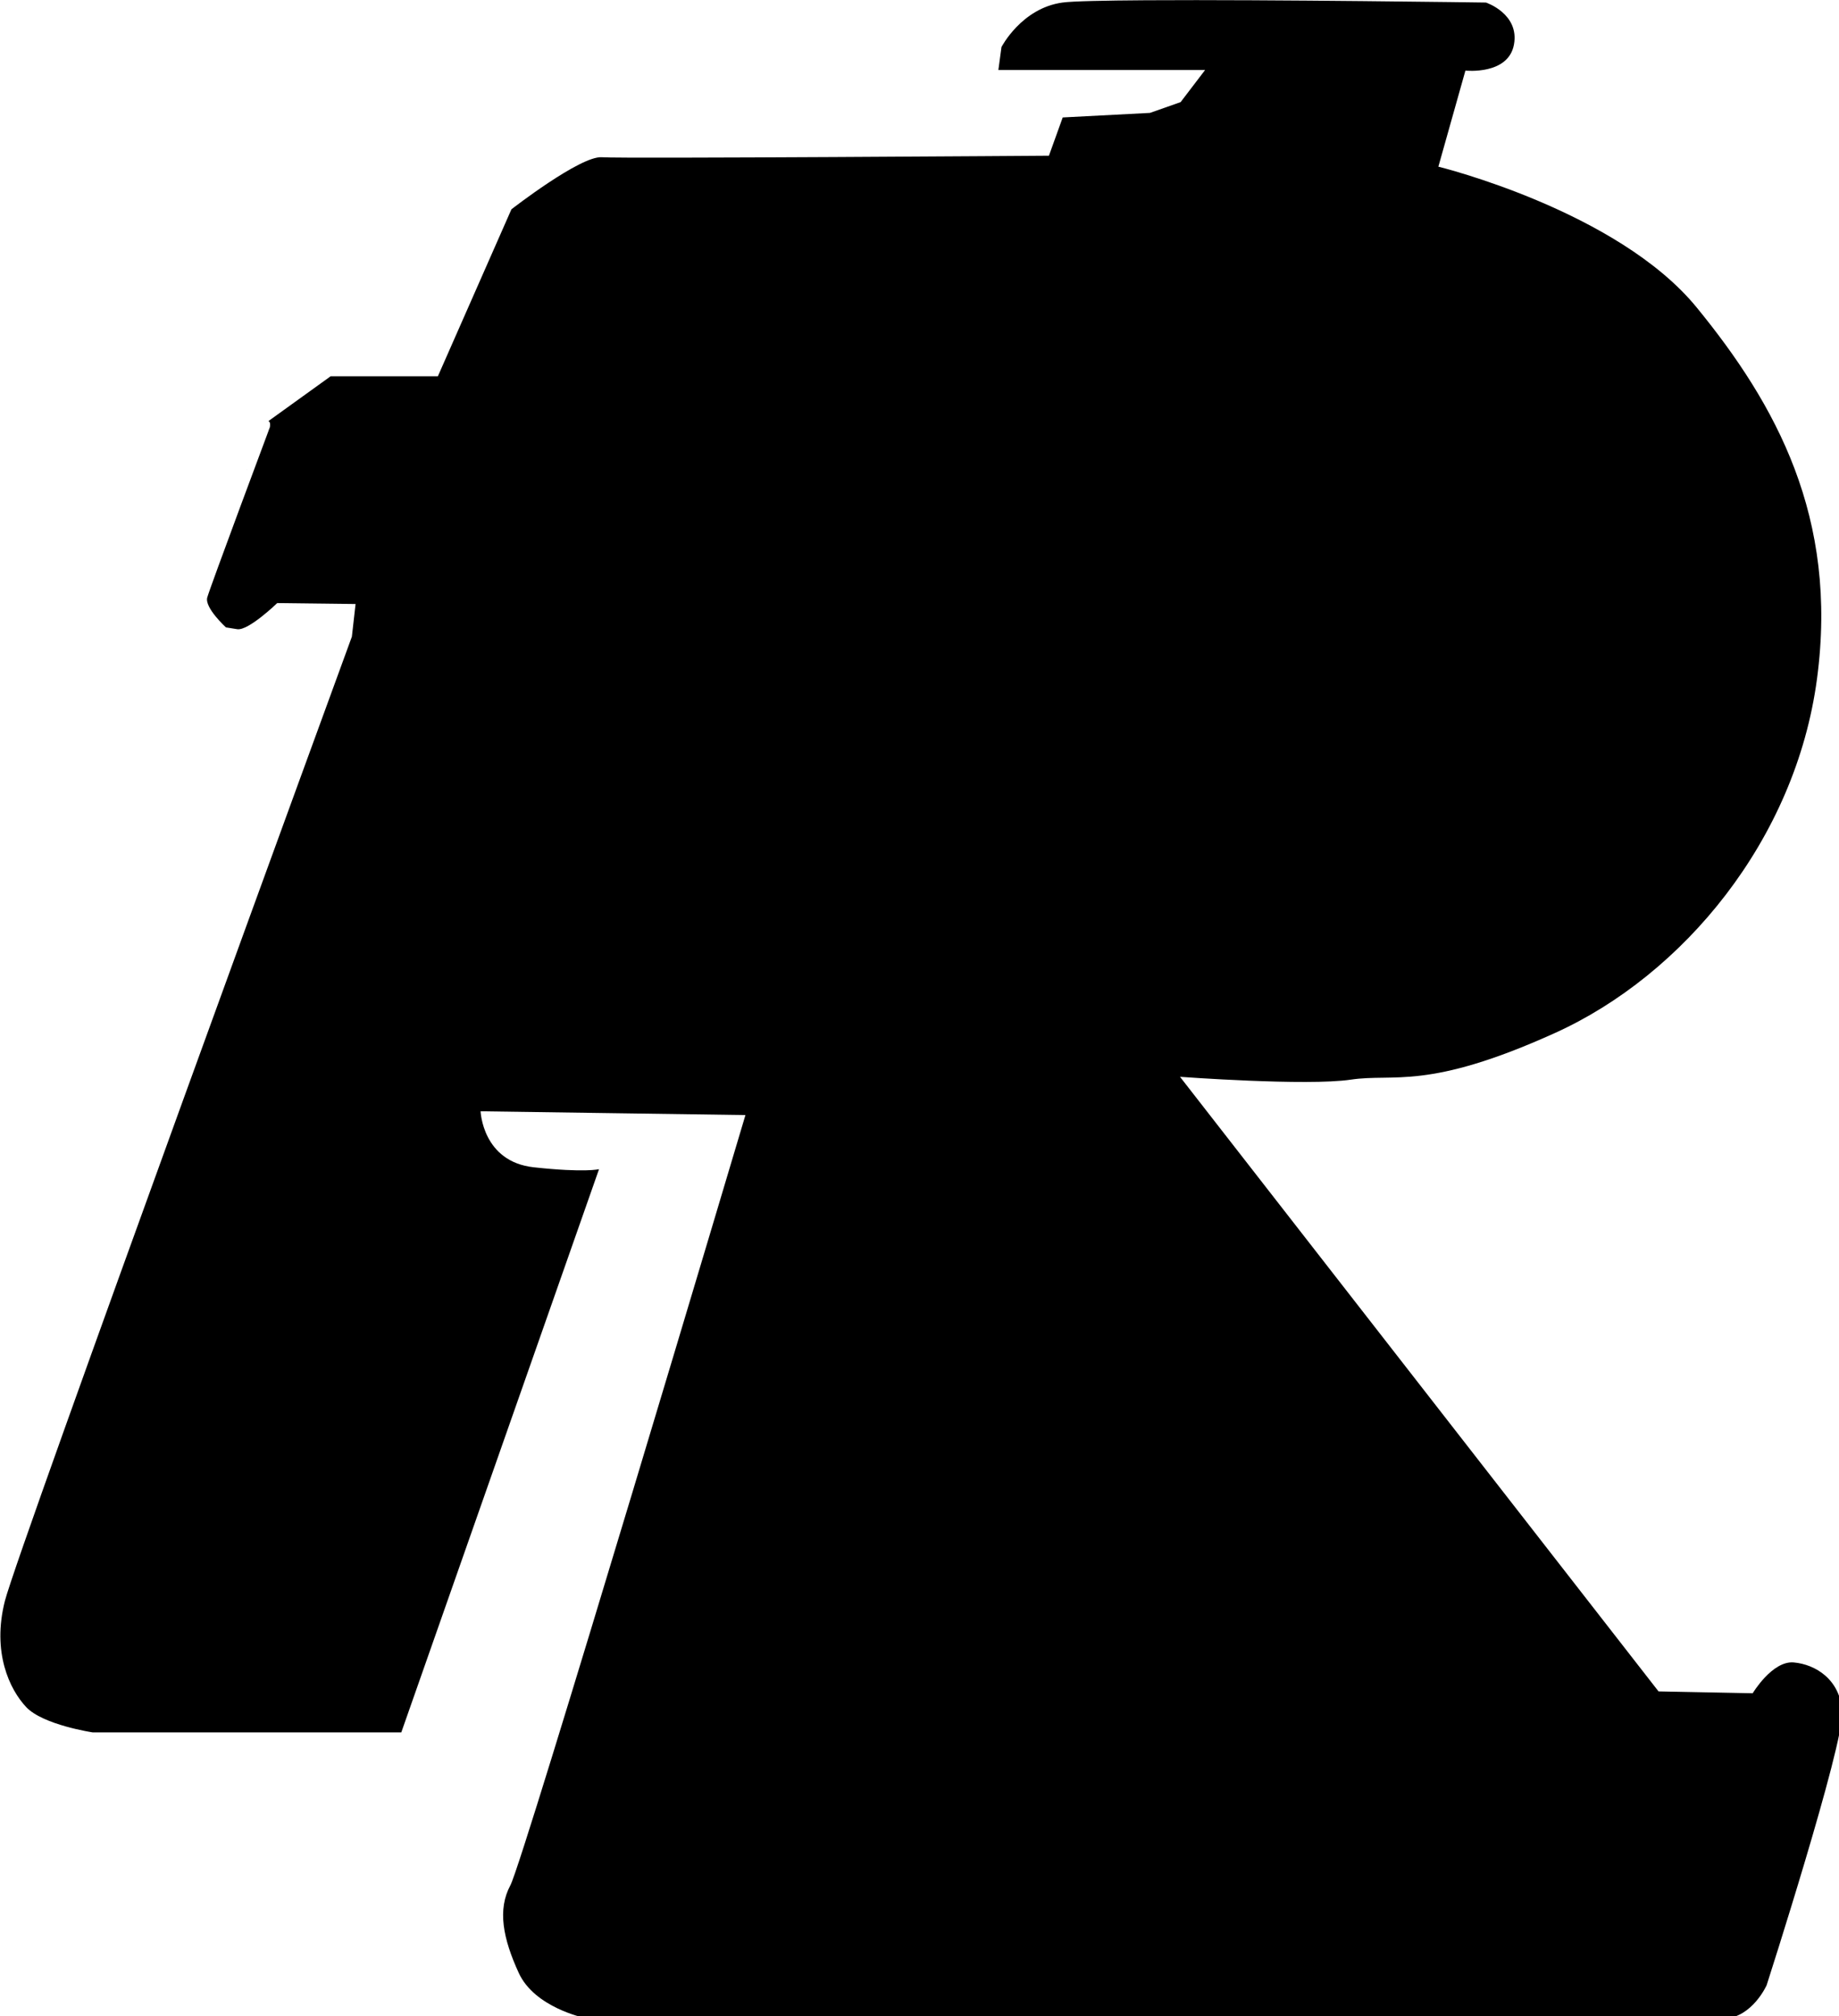 <?xml version="1.0" encoding="UTF-8" standalone="no"?>
<!-- Created with Inkscape (http://www.inkscape.org/) -->

<svg
   width="84.021"
   height="92.125"
   viewBox="0 0 22.23 24.375"
   version="1.1"
   id="svg1"
   xml:space="preserve"
   xmlns:inkscape="http://www.inkscape.org/namespaces/inkscape"
   xmlns:sodipodi="http://sodipodi.sourceforge.net/DTD/sodipodi-0.dtd"
   xmlns="http://www.w3.org/2000/svg"
   xmlns:svg="http://www.w3.org/2000/svg"><sodipodi:namedview
     id="namedview1"
     pagecolor="#ffffff"
     bordercolor="#0000"
     borderopacity="0.25"
     inkscape:showpageshadow="2"
     inkscape:pageopacity="0.0"
     inkscape:pagecheckerboard="0"
     inkscape:deskcolor="#d1d1d1"
     inkscape:document-units="mm" /><defs
     id="defs1" /><g
     inkscape:label="Layer 1"
     inkscape:groupmode="layer"
     id="layer1"
     transform="translate(-2.698,-0.768)"><g
       style="fill:none"
       id="g1"
       transform="matrix(0.265,0,0,0.265,0.156,0.511)"><path
         id="path1"
         style="fill:#000000;stroke:none;stroke-width:2;stroke-opacity:1"
         d="m 61.869,0.981 c -1.899,0.012 -3.341,0.042 -3.809,0.105 -1.872,0.255 -2.785,2.031 -2.785,2.031 l -0.141,1.047 h 9.43 l -1.117,1.465 -1.398,0.492 -3.98,0.207 -0.629,1.746 c 0,0 -19.42,0.14 -20.398,0.07 -0.978,-0.07 -4.121,2.375 -4.121,2.375 l -3.355,7.617 h -4.891 l -2.836,2.043 c 0.072,0.045 0.106,0.157 0.039,0.297 l 0.062,-0.117 c 0,0 -2.767,7.403 -2.895,7.871 -0.128,0.468 0.852,1.363 0.852,1.363 l 0.512,0.082 c 0.511,0.085 1.828,-1.191 1.828,-1.191 l 3.574,0.043 -0.168,1.488 c 0,0 -15.232,41.652 -15.828,43.992 -0.596,2.34 0.211,4.043 0.977,4.852 0.766,0.808 3.023,1.148 3.023,1.148 h 14.082 l 9.02,-25.695 c 0,0 -0.637,0.169 -2.977,-0.086 -2.34,-0.255 -2.426,-2.555 -2.426,-2.555 l 12.082,0.172 c 0,0 -10.127,34.034 -10.723,35.141 -0.596,1.106 -0.34,2.426 0.383,4 0.723,1.574 2.98,2.043 2.98,2.043 0,0 50.755,0.128 52.031,0.043 1.276,-0.085 1.914,-1.531 1.914,-1.531 0,0 3.53,-10.976 3.445,-12.465 -0.085,-1.489 -1.232,-2.173 -2.211,-2.258 -0.979,-0.085 -1.871,1.406 -1.871,1.406 L 85.248,78.137 63.42,50.098 c 0,0 5.789,0.427 7.789,0.129 2,-0.298 3.488,0.509 9.316,-2.129 5.829,-2.638 10.975,-8.804 11.953,-16.164 C 93.457,24.573 90.607,19.425 86.991,15 83.374,10.575 75.205,8.574 75.205,8.574 l 1.234,-4.383 c 0,0 1.96,0.213 2.215,-1.191 0.255,-1.404 -1.277,-1.914 -1.277,-1.914 0,0 -9.812,-0.141 -15.508,-0.105 z M 21.842,20.539 c -0.004,0.007 -0.009,0.008 -0.012,0.012 -8.98e-4,0.002 -0.004,0.006 -0.004,0.008 -0.004,0.009 -0.007,0.019 -0.012,0.027 z m -0.027,0.047 -0.004,-0.004 c -0.003,0.01 -0.004,0.021 -0.008,0.031 z m -0.949,1.793 c -0.003,0.006 -0.005,0.013 -0.008,0.02 l 0.008,-0.008 v -0.004 c 2.96e-4,-0.004 8.84e-4,-0.01 0,-0.008 z"
         inkscape:export-filename="path1.svg"
         inkscape:export-xdpi="96"
         inkscape:export-ydpi="96" /></g></g></svg>
